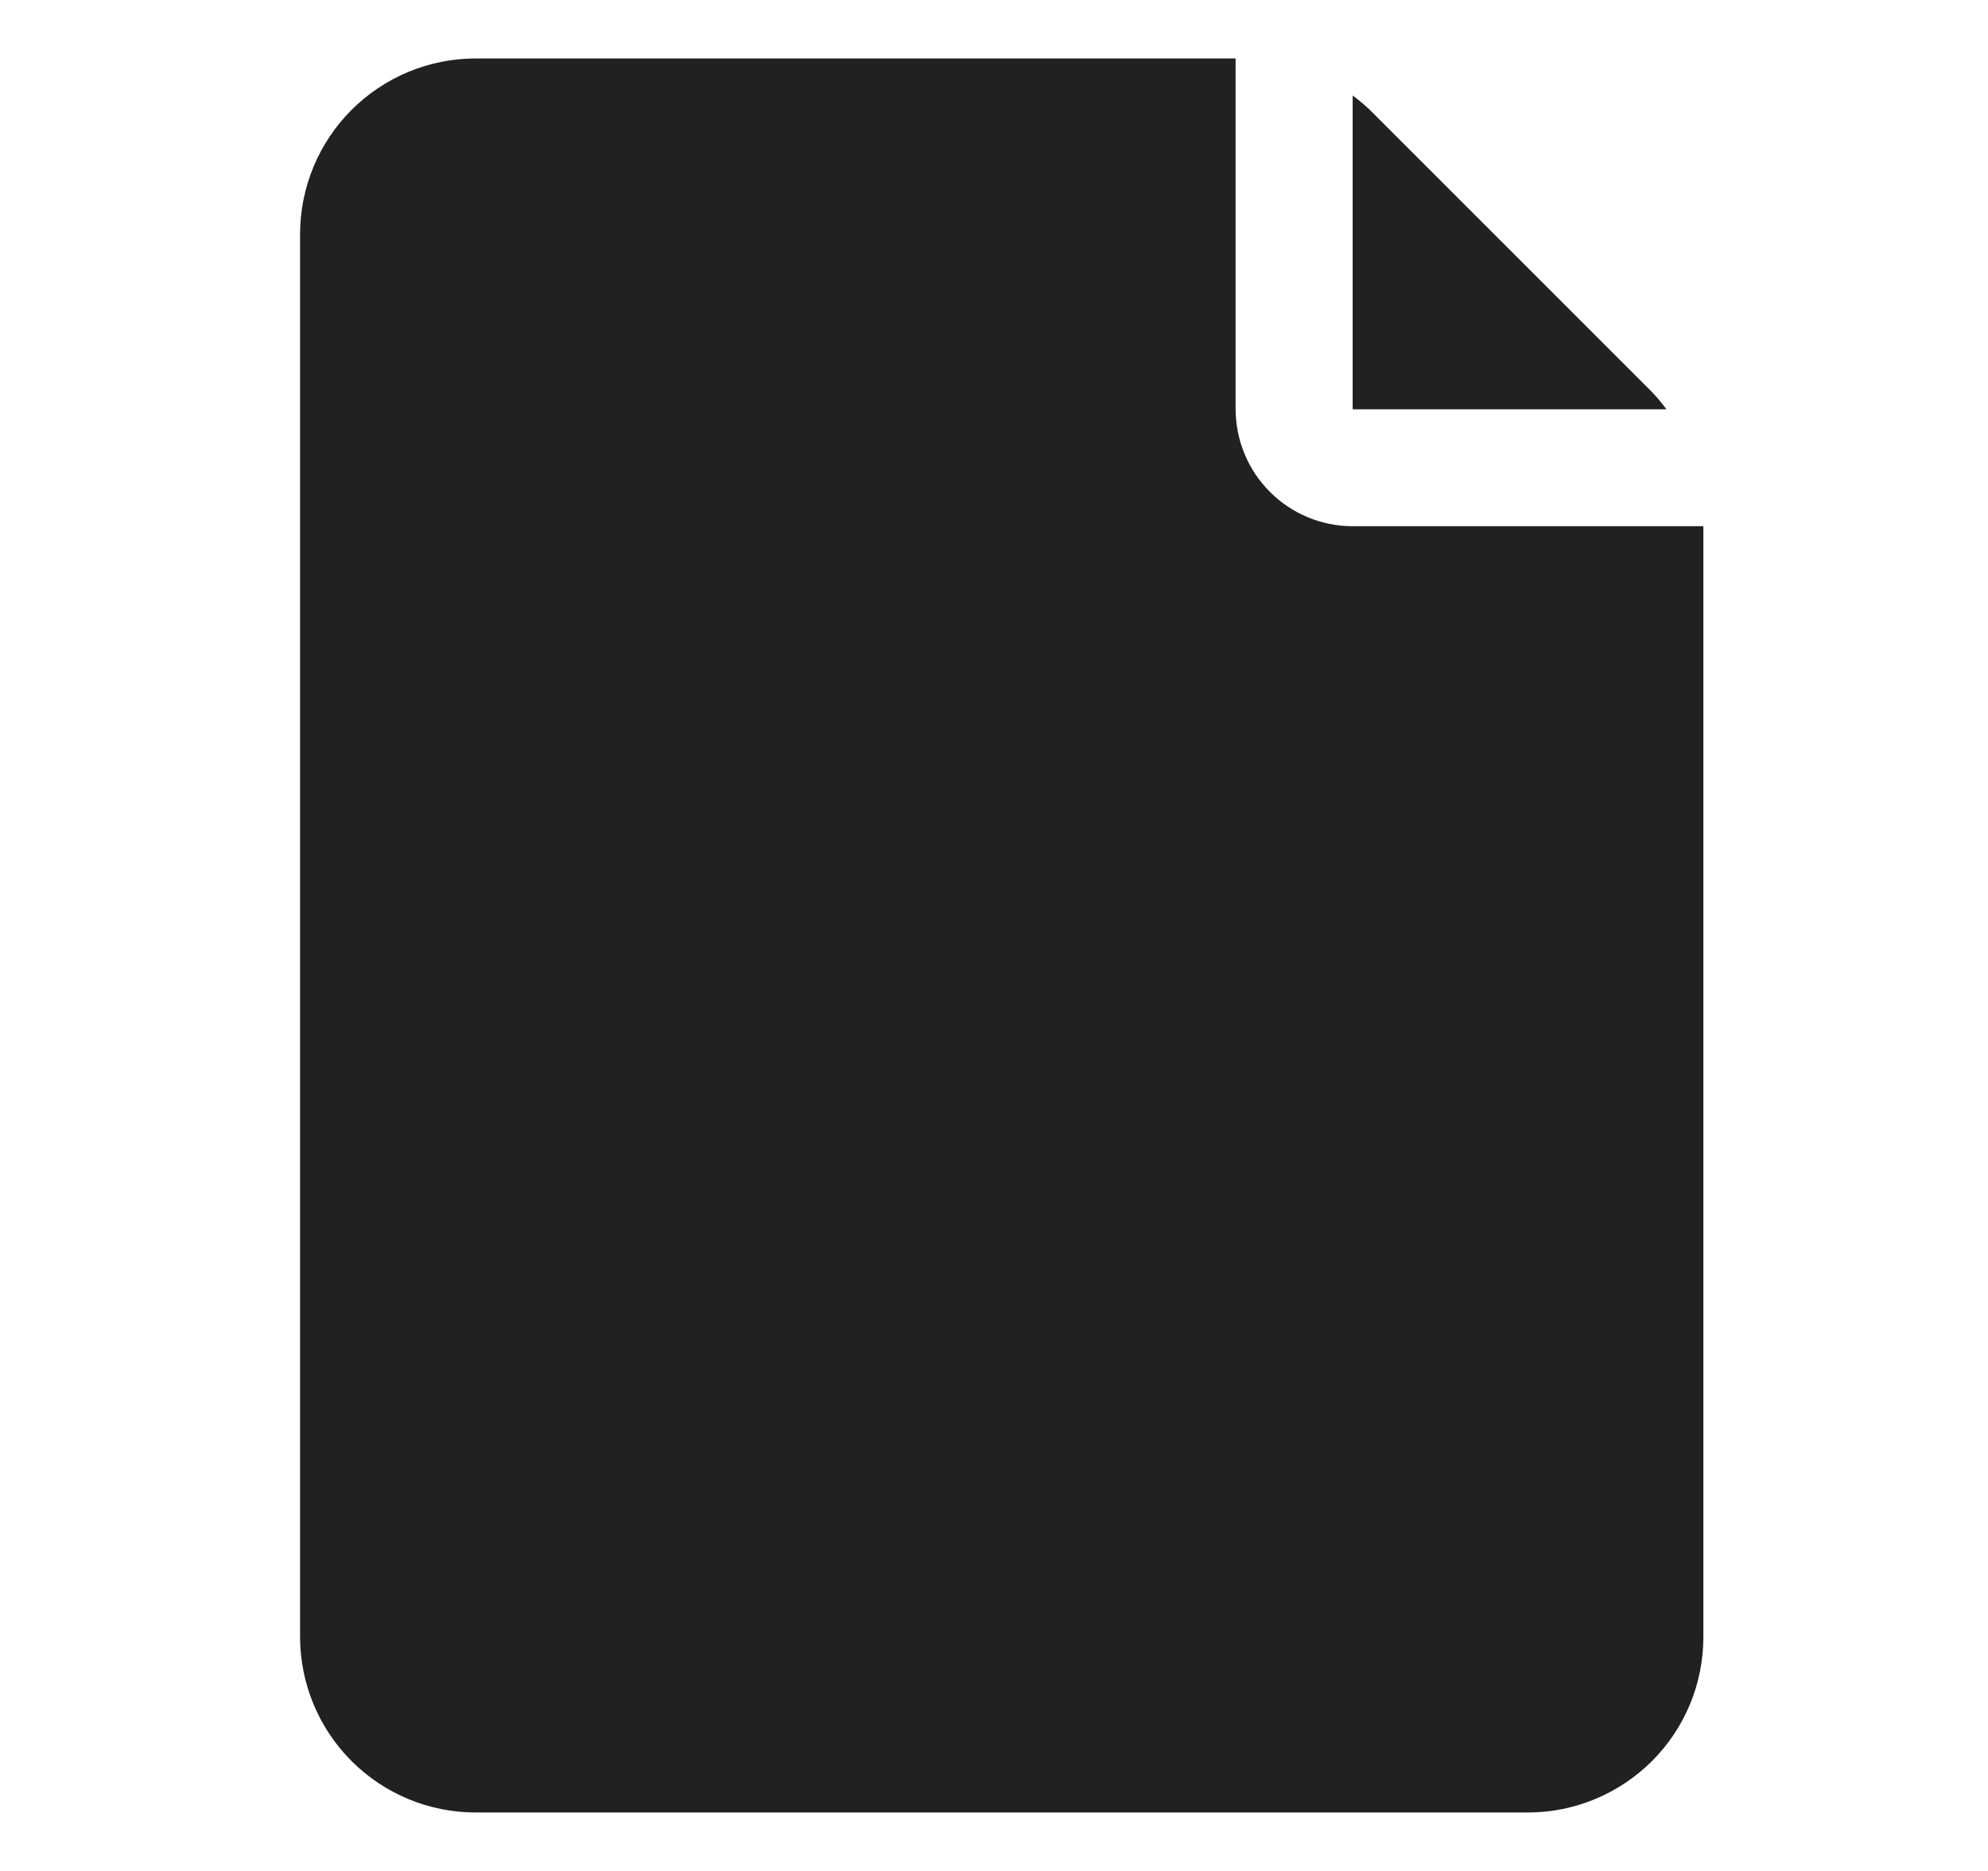 <svg width="17" height="16" viewBox="0 0 17 16" fill="none" xmlns="http://www.w3.org/2000/svg">
<path d="M11.567 3.5H14.25C14.212 3.448 14.17 3.398 14.126 3.352L11.716 0.942C11.669 0.897 11.619 0.855 11.567 0.817V3.5Z" fill="#212121"/>
<path d="M4.066 15.5H13.066C13.464 15.5 13.845 15.341 14.127 15.06C14.408 14.779 14.566 14.398 14.566 14V4.5H11.566C11.301 4.5 11.047 4.394 10.86 4.207C10.672 4.019 10.567 3.765 10.566 3.5V0.5H4.066C3.669 0.5 3.287 0.659 3.006 0.94C2.725 1.221 2.567 1.602 2.566 2V14C2.567 14.398 2.725 14.779 3.006 15.06C3.287 15.341 3.669 15.5 4.066 15.5Z" fill="#212121"/>
</svg>
